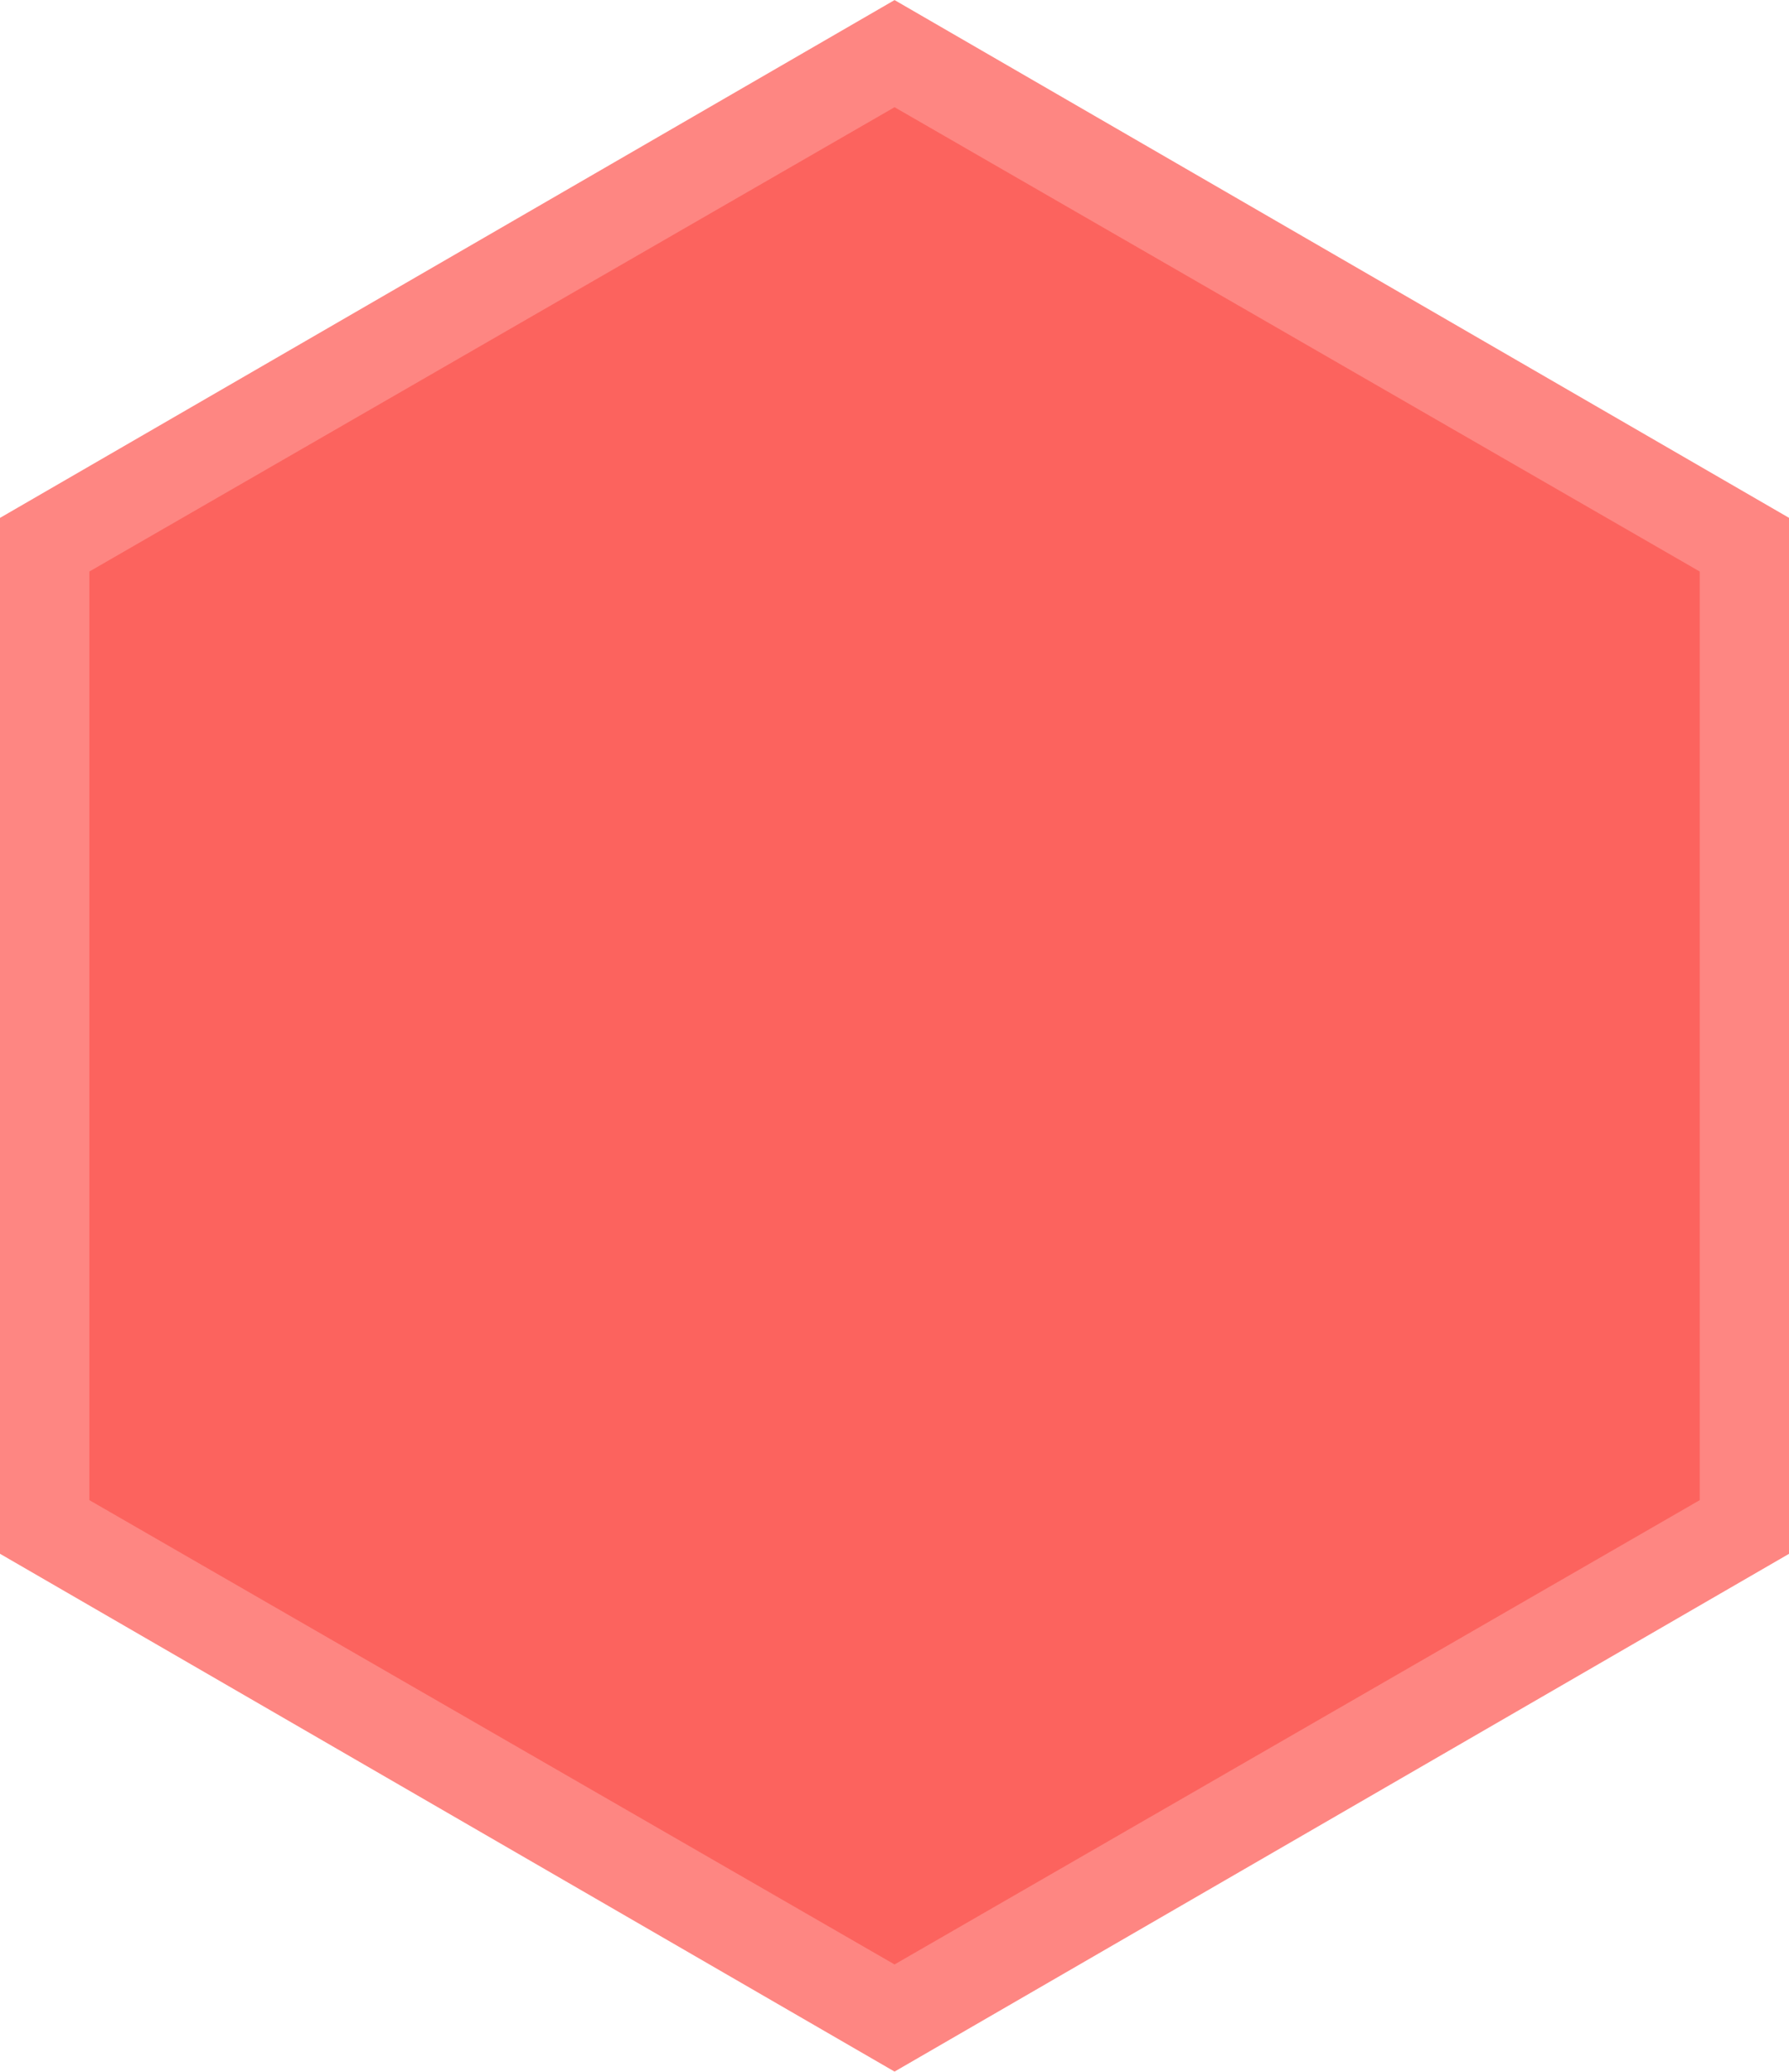 <svg xmlns="http://www.w3.org/2000/svg" xmlns:xlink="http://www.w3.org/1999/xlink" preserveAspectRatio="xMidYMid" width="100.188" height="116" viewBox="0 0 100.188 116">
  <defs>
    <style>
      .cls-1 {
        fill: #fe8682;
      }

      .cls-1, .cls-2 {
        fill-rule: evenodd;
      }

      .cls-2 {
        fill: #fc635e;
      }
    </style>
  </defs>
  <g>
    <path d="M-0.007,29.002 L50.097,0.004 L100.200,29.002 L100.200,86.997 L50.097,115.995 L-0.007,86.997 L-0.007,29.002 Z" class="cls-1"/>
    <path d="M5.004,32.002 L50.097,6.003 L95.190,32.002 L95.190,83.997 L50.097,109.996 L5.004,83.997 L5.004,32.002 Z" class="cls-2"/>
  </g>
</svg>
